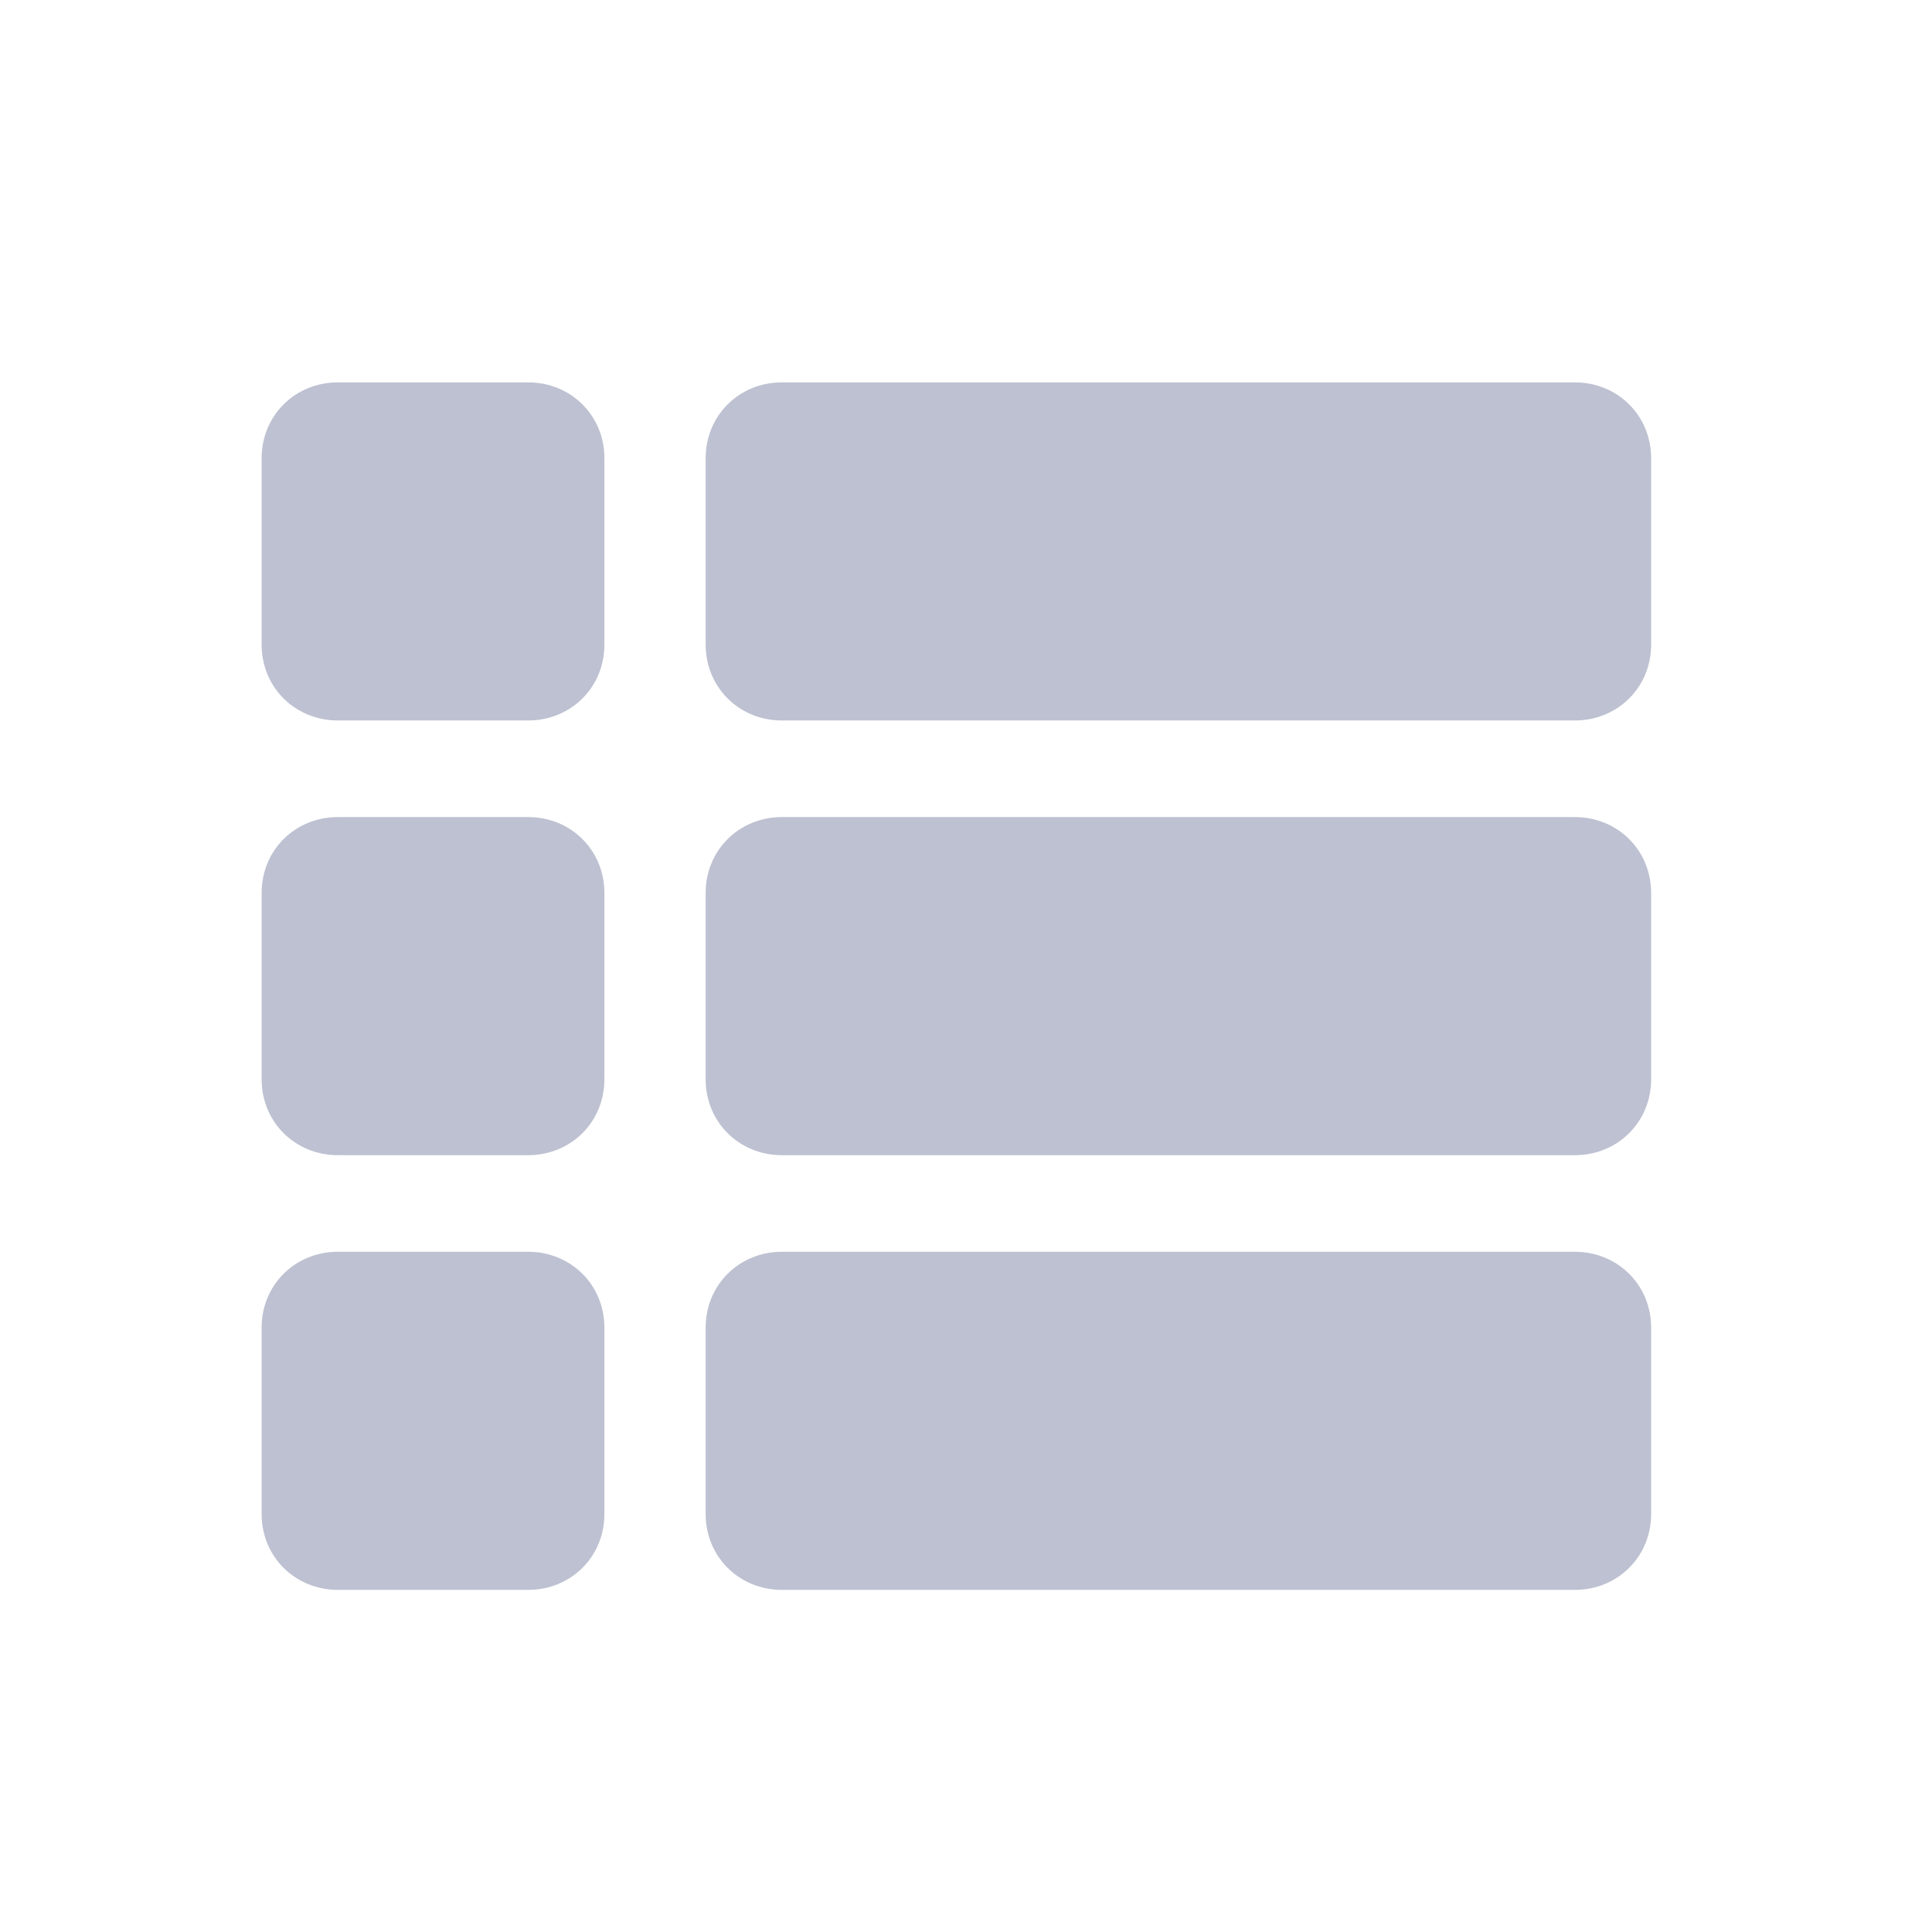 <?xml version="1.0" encoding="UTF-8"?>
<svg width="24px" height="24px" viewBox="0 0 24 24" version="1.1" xmlns="http://www.w3.org/2000/svg" xmlns:xlink="http://www.w3.org/1999/xlink">
    <!-- Generator: Sketch 54.1 (76490) - https://sketchapp.com -->
    <title>其它未选中</title>
    <desc>Created with Sketch.</desc>
    <defs>
        <rect id="path-1" x="0" y="0" width="70" height="858"></rect>
        <filter x="-25.0%" y="-1.8%" width="150.0%" height="104.1%" filterUnits="objectBoundingBox" id="filter-2">
            <feMorphology radius="0.5" operator="dilate" in="SourceAlpha" result="shadowSpreadOuter1"></feMorphology>
            <feOffset dx="0" dy="2" in="shadowSpreadOuter1" result="shadowOffsetOuter1"></feOffset>
            <feGaussianBlur stdDeviation="5" in="shadowOffsetOuter1" result="shadowBlurOuter1"></feGaussianBlur>
            <feColorMatrix values="0 0 0 0 0.69   0 0 0 0 0.753   0 0 0 0 0.929  0 0 0 0.422 0" type="matrix" in="shadowBlurOuter1"></feColorMatrix>
        </filter>
        <linearGradient x1="50.406%" y1="71.315%" x2="49.674%" y2="23.605%" id="linearGradient-3">
            <stop stop-color="#1786FA" offset="0%"></stop>
            <stop stop-color="#0A4EF2" offset="100%"></stop>
        </linearGradient>
        <linearGradient x1="0%" y1="3.5%" x2="136.343%" y2="148.067%" id="linearGradient-4">
            <stop stop-color="#002BFF" offset="0%"></stop>
            <stop stop-color="#006CFF" offset="31.474%"></stop>
            <stop stop-color="#009CFF" offset="49.184%"></stop>
            <stop stop-color="#0BB6EB" offset="71.324%"></stop>
            <stop stop-color="#00E0F2" offset="100%"></stop>
        </linearGradient>
        <path d="M21.5,19.997 C21.5,20.551 21.061,21 20.501,21 L1.499,21 C0.947,21 0.5,20.548 0.5,19.997 L0.5,17.938 C0.5,15.4 3.475,13.825 6.275,12.6 L6.537,12.469 C6.756,12.381 6.975,12.381 7.194,12.512 C8.331,13.256 9.6,13.65 10.956,13.65 C12.312,13.65 13.625,13.213 14.719,12.512 C14.938,12.381 15.156,12.381 15.375,12.469 L15.637,12.6 C18.525,13.825 21.5,15.356 21.5,17.938 L21.5,19.997 Z M11,0 C13.887,0 16.206,2.581 16.206,5.775 C16.206,8.969 13.887,11.55 11,11.55 C8.113,11.55 5.794,8.969 5.794,5.775 C5.794,2.581 8.113,0 11,0 Z" id="path-5"></path>
        <linearGradient x1="75.957%" y1="64.69%" x2="29.138%" y2="31.808%" id="linearGradient-7">
            <stop stop-color="#1786FA" offset="0%"></stop>
            <stop stop-color="#0A4EF2" offset="100%"></stop>
        </linearGradient>
        <rect id="path-8" x="0" y="0" width="70" height="858"></rect>
        <filter x="-25.0%" y="-1.8%" width="150.0%" height="104.1%" filterUnits="objectBoundingBox" id="filter-9">
            <feMorphology radius="0.5" operator="dilate" in="SourceAlpha" result="shadowSpreadOuter1"></feMorphology>
            <feOffset dx="0" dy="2" in="shadowSpreadOuter1" result="shadowOffsetOuter1"></feOffset>
            <feGaussianBlur stdDeviation="5" in="shadowOffsetOuter1" result="shadowBlurOuter1"></feGaussianBlur>
            <feColorMatrix values="0 0 0 0 0.69   0 0 0 0 0.753   0 0 0 0 0.929  0 0 0 0.422 0" type="matrix" in="shadowBlurOuter1"></feColorMatrix>
        </filter>
    </defs>
    <g id="Page-1" stroke="none" stroke-width="1" fill="none" fill-rule="evenodd">
        <g id="资产管理" transform="translate(-23, -245)">
            <rect fill="#FAFCFF" x="0" y="0" width="1440" height="858"></rect>
            <g id="side-panel">
                <g id="矩形">
                    <use fill="black" fill-opacity="1" filter="url(#filter-2)" xlink:href="#path-1"></use>
                    <use fill="#FFFFFF" fill-rule="evenodd" xlink:href="#path-1"></use>
                </g>
                <rect id="矩形" fill="url(#linearGradient-3)" fill-rule="nonzero" x="0" y="117" width="3" height="24"></rect>
                <g id="icons/utility/settings" stroke-width="1" fill-rule="evenodd" transform="translate(23, 713)" fill="#BDC1D1">
                    <path d="M12.07,8.767 C10.242,8.767 8.789,10.219 8.789,12.047 C8.789,13.874 10.242,15.327 12.07,15.327 C13.897,15.327 15.35,13.874 15.35,12.047 C15.35,10.219 13.897,8.767 12.07,8.767 Z M21.911,14.999 L20.177,13.546 C20.27,13.031 20.317,12.469 20.317,11.953 C20.317,11.438 20.27,10.875 20.177,10.36 L21.911,8.907 C22.473,8.438 22.66,7.595 22.285,6.939 L21.536,5.627 C21.254,5.158 20.739,4.877 20.177,4.877 C19.989,4.877 19.802,4.924 19.661,4.971 L17.506,5.767 C16.662,5.018 15.725,4.502 14.741,4.174 L14.366,1.972 C14.225,1.222 13.569,0.8 12.819,0.8 L11.32,0.8 C10.57,0.8 9.914,1.222 9.773,1.972 L9.398,4.127 C8.367,4.455 7.43,5.018 6.587,5.721 L4.431,4.924 C4.244,4.877 4.103,4.83 3.916,4.83 C3.353,4.83 2.838,5.111 2.557,5.58 L1.807,6.892 C1.432,7.548 1.572,8.392 2.182,8.86 L3.916,10.313 C3.822,10.828 3.775,11.391 3.775,11.906 C3.775,12.469 3.822,12.984 3.916,13.5 L2.182,14.952 C1.619,15.421 1.432,16.264 1.807,16.921 L2.557,18.233 C2.838,18.701 3.353,18.982 3.916,18.982 C4.103,18.982 4.29,18.936 4.431,18.889 L6.587,18.092 C7.43,18.842 8.367,19.357 9.352,19.685 L9.726,21.935 C9.867,22.685 10.476,23.2 11.273,23.2 L12.772,23.2 C13.522,23.2 14.178,22.638 14.319,21.888 L14.694,19.638 C15.772,19.264 16.756,18.701 17.599,17.905 L19.614,18.701 C19.802,18.748 19.989,18.795 20.177,18.795 C20.739,18.795 21.254,18.514 21.536,18.045 L22.239,16.827 C22.66,16.311 22.473,15.468 21.911,14.999 L21.911,14.999 Z M12.07,17.799 C8.88,17.799 6.318,15.236 6.318,12.047 C6.318,8.857 8.88,6.295 12.07,6.295 C15.259,6.295 17.821,8.857 17.821,12.047 C17.821,15.236 15.259,17.799 12.07,17.799 Z" id="Mask"></path>
                </g>
                <g id="Group-7" stroke-width="1" fill-rule="evenodd" transform="translate(12, 30)" fill="url(#linearGradient-4)">
                    <path d="M3,13.497 L16.261,10.447 L14.94,44.661 L3,13.497 Z M19.405,9.656 L45.905,3.286 L15.481,44.264 L19.405,9.656 Z" id="Combined-Shape"></path>
                </g>
                <g id="关闭" stroke-width="1" fill-rule="evenodd" transform="translate(24, 777)">
                    <mask id="mask-6" fill="white">
                        <use xlink:href="#path-5"></use>
                    </mask>
                    <use id="Mask" fill="#BDC1D1" xlink:href="#path-5"></use>
                </g>
                <g id="交易所-copy" stroke-width="1" fill-rule="evenodd" transform="translate(23, 181)">
                    <g id="分组" transform="translate(2, 2)">
                        <path d="M10.7,1.5 L10.7,0.7 C10.7,0.3 10.4,0 10,0 C9.6,0 9.3,0.3 9.3,0.7 L9.3,1.5 L0.7,1.5 C0.3,1.5 0,1.85 0,2.25 L0,15.5 C0,15.9 0.3,16.25 0.7,16.25 L9.25,16.25 L9.25,16.45 L6.5,18.2 C6.15,18.45 6,18.9 6.2,19.25 C6.4,19.6 6.8,19.75 7.15,19.55 L7.2,19.55 L9.75,17.95 L10.2,17.95 L12.75,19.55 C13.1,19.75 13.5,19.65 13.75,19.3 L13.75,19.25 C13.95,18.85 13.8,18.4 13.45,18.2 L10.7,16.45 L10.7,16.25 L19.25,16.25 C19.65,16.25 19.95,15.9 19.95,15.5 L19.95,2.25 C20,1.85 19.7,1.5 19.3,1.5 L10.7,1.5 Z" id="路径" fill="#BDC1D1"></path>
                        <path d="M14.125,8.137 L10.481,11.781 C10.344,11.919 10.172,11.988 10,11.988 C9.828,11.988 9.656,11.919 9.519,11.781 L7.594,9.856 L5.669,11.781 C5.394,12.056 4.981,12.056 4.706,11.781 C4.431,11.506 4.431,11.094 4.706,10.819 L7.112,8.412 C7.388,8.137 7.8,8.137 8.075,8.412 L10,10.338 L13.162,7.175 L12.062,7.175 C11.684,7.175 11.375,6.866 11.375,6.487 C11.375,6.109 11.684,5.8 12.062,5.8 L14.812,5.8 C14.823,5.8 14.834,5.8 14.845,5.801 C15.006,5.809 15.165,5.877 15.294,6.006 C15.423,6.135 15.491,6.294 15.499,6.455 C15.5,6.466 15.5,6.477 15.5,6.487 L15.5,9.238 C15.5,9.616 15.191,9.925 14.812,9.925 C14.434,9.925 14.125,9.616 14.125,9.238 L14.125,8.137 Z" id="合并形状" fill="#FFFFFF"></path>
                    </g>
                </g>
                <g id="iconfinder_21.app-option-menu_4201225" stroke-width="1" fill-rule="evenodd" transform="translate(23, 245)" fill="#BDC1D1">
                    <path d="M19.564,4.75 C20.092,4.75 20.511,5.159 20.511,5.693 L20.511,8.007 C20.511,8.541 20.092,8.95 19.564,8.95 L9.713,8.95 C9.184,8.95 8.766,8.541 8.766,8.007 L8.766,5.693 C8.766,5.159 9.184,4.75 9.713,4.75 L19.564,4.75 Z M19.564,10.15 C20.092,10.15 20.511,10.559 20.511,11.093 L20.511,13.407 C20.511,13.941 20.092,14.35 19.564,14.35 L9.713,14.35 C9.184,14.35 8.766,13.941 8.766,13.407 L8.766,11.093 C8.766,10.559 9.184,10.15 9.713,10.15 L19.564,10.15 Z M19.564,15.55 C20.092,15.55 20.511,15.959 20.511,16.493 L20.511,18.807 C20.511,19.341 20.092,19.75 19.564,19.75 L9.713,19.75 C9.184,19.75 8.766,19.341 8.766,18.807 L8.766,16.493 C8.766,15.959 9.184,15.55 9.713,15.55 L19.564,15.55 Z M6.561,4.75 C7.09,4.75 7.508,5.159 7.508,5.693 L7.508,8.007 C7.508,8.541 7.09,8.95 6.561,8.95 L4.197,8.95 C3.668,8.95 3.25,8.541 3.25,8.007 L3.25,5.693 C3.25,5.159 3.668,4.75 4.197,4.75 L6.561,4.75 Z M6.561,10.15 C7.09,10.15 7.508,10.559 7.508,11.093 L7.508,13.407 C7.508,13.941 7.09,14.35 6.561,14.35 L4.197,14.35 C3.668,14.35 3.25,13.941 3.25,13.407 L3.25,11.093 C3.25,10.559 3.668,10.15 4.197,10.15 L6.561,10.15 Z M6.561,15.55 C7.09,15.55 7.508,15.959 7.508,16.493 L7.508,18.807 C7.508,19.341 7.09,19.75 6.561,19.75 L4.197,19.75 C3.668,19.75 3.25,19.341 3.25,18.807 L3.25,16.493 C3.25,15.959 3.668,15.55 4.197,15.55 L6.561,15.55 Z" id="形状结合" fill-rule="nonzero"></path>
                </g>
                <g id="编组-5" stroke-width="1" fill-rule="evenodd" transform="translate(23, 116)" fill="url(#linearGradient-7)">
                    <path d="M2,19.023 L2,7.421 C2.427,7.786 2.983,8.008 3.589,8.008 L20.244,8.008 C20.596,8.008 20.881,8.292 20.881,8.642 L20.881,11.558 L18.245,11.558 C16.933,11.558 15.868,12.629 15.889,13.938 C15.908,15.224 16.987,16.246 18.281,16.246 L20.881,16.246 L20.881,19.969 C20.881,20.32 20.596,20.604 20.244,20.604 L3.589,20.604 C2.712,20.604 2,19.896 2,19.023 Z M21.653,12.403 C21.844,12.403 22,12.558 22,12.748 L22,15.055 C22,15.245 21.844,15.4 21.653,15.4 L18.245,15.4 C17.414,15.4 16.738,14.728 16.738,13.902 C16.738,13.075 17.414,12.403 18.245,12.403 L21.653,12.403 Z M2,5.619 C1.979,4.73 2.7,4 3.589,4 L18.519,4 C18.872,4 19.157,4.284 19.157,4.634 L19.157,7.162 L3.619,7.162 C2.751,7.162 2.021,6.482 2,5.619 Z" id="Combined-Shape" fill-rule="nonzero"></path>
                </g>
            </g>
            <g id="side-panel">
                <g id="矩形">
                    <use fill="black" fill-opacity="1" filter="url(#filter-9)" xlink:href="#path-8"></use>
                    <use fill="#FFFFFF" fill-rule="evenodd" xlink:href="#path-8"></use>
                </g>
                <g id="iconfinder_21.app-option-menu_4201225" transform="translate(23, 245)" fill="#BDC1D1" fill-rule="nonzero">
                    <path d="M19.564,4.75 C20.092,4.75 20.511,5.159 20.511,5.693 L20.511,8.007 C20.511,8.541 20.092,8.95 19.564,8.95 L9.713,8.95 C9.184,8.95 8.766,8.541 8.766,8.007 L8.766,5.693 C8.766,5.159 9.184,4.75 9.713,4.75 L19.564,4.75 Z M19.564,10.15 C20.092,10.15 20.511,10.559 20.511,11.093 L20.511,13.407 C20.511,13.941 20.092,14.35 19.564,14.35 L9.713,14.35 C9.184,14.35 8.766,13.941 8.766,13.407 L8.766,11.093 C8.766,10.559 9.184,10.15 9.713,10.15 L19.564,10.15 Z M19.564,15.55 C20.092,15.55 20.511,15.959 20.511,16.493 L20.511,18.807 C20.511,19.341 20.092,19.75 19.564,19.75 L9.713,19.75 C9.184,19.75 8.766,19.341 8.766,18.807 L8.766,16.493 C8.766,15.959 9.184,15.55 9.713,15.55 L19.564,15.55 Z M6.561,4.75 C7.09,4.75 7.508,5.159 7.508,5.693 L7.508,8.007 C7.508,8.541 7.09,8.95 6.561,8.95 L4.197,8.95 C3.668,8.95 3.25,8.541 3.25,8.007 L3.25,5.693 C3.25,5.159 3.668,4.75 4.197,4.75 L6.561,4.75 Z M6.561,10.15 C7.09,10.15 7.508,10.559 7.508,11.093 L7.508,13.407 C7.508,13.941 7.09,14.35 6.561,14.35 L4.197,14.35 C3.668,14.35 3.25,13.941 3.25,13.407 L3.25,11.093 C3.25,10.559 3.668,10.15 4.197,10.15 L6.561,10.15 Z M6.561,15.55 C7.09,15.55 7.508,15.959 7.508,16.493 L7.508,18.807 C7.508,19.341 7.09,19.75 6.561,19.75 L4.197,19.75 C3.668,19.75 3.25,19.341 3.25,18.807 L3.25,16.493 C3.25,15.959 3.668,15.55 4.197,15.55 L6.561,15.55 Z" id="形状结合"></path>
                </g>
            </g>
        </g>
    </g>
</svg>